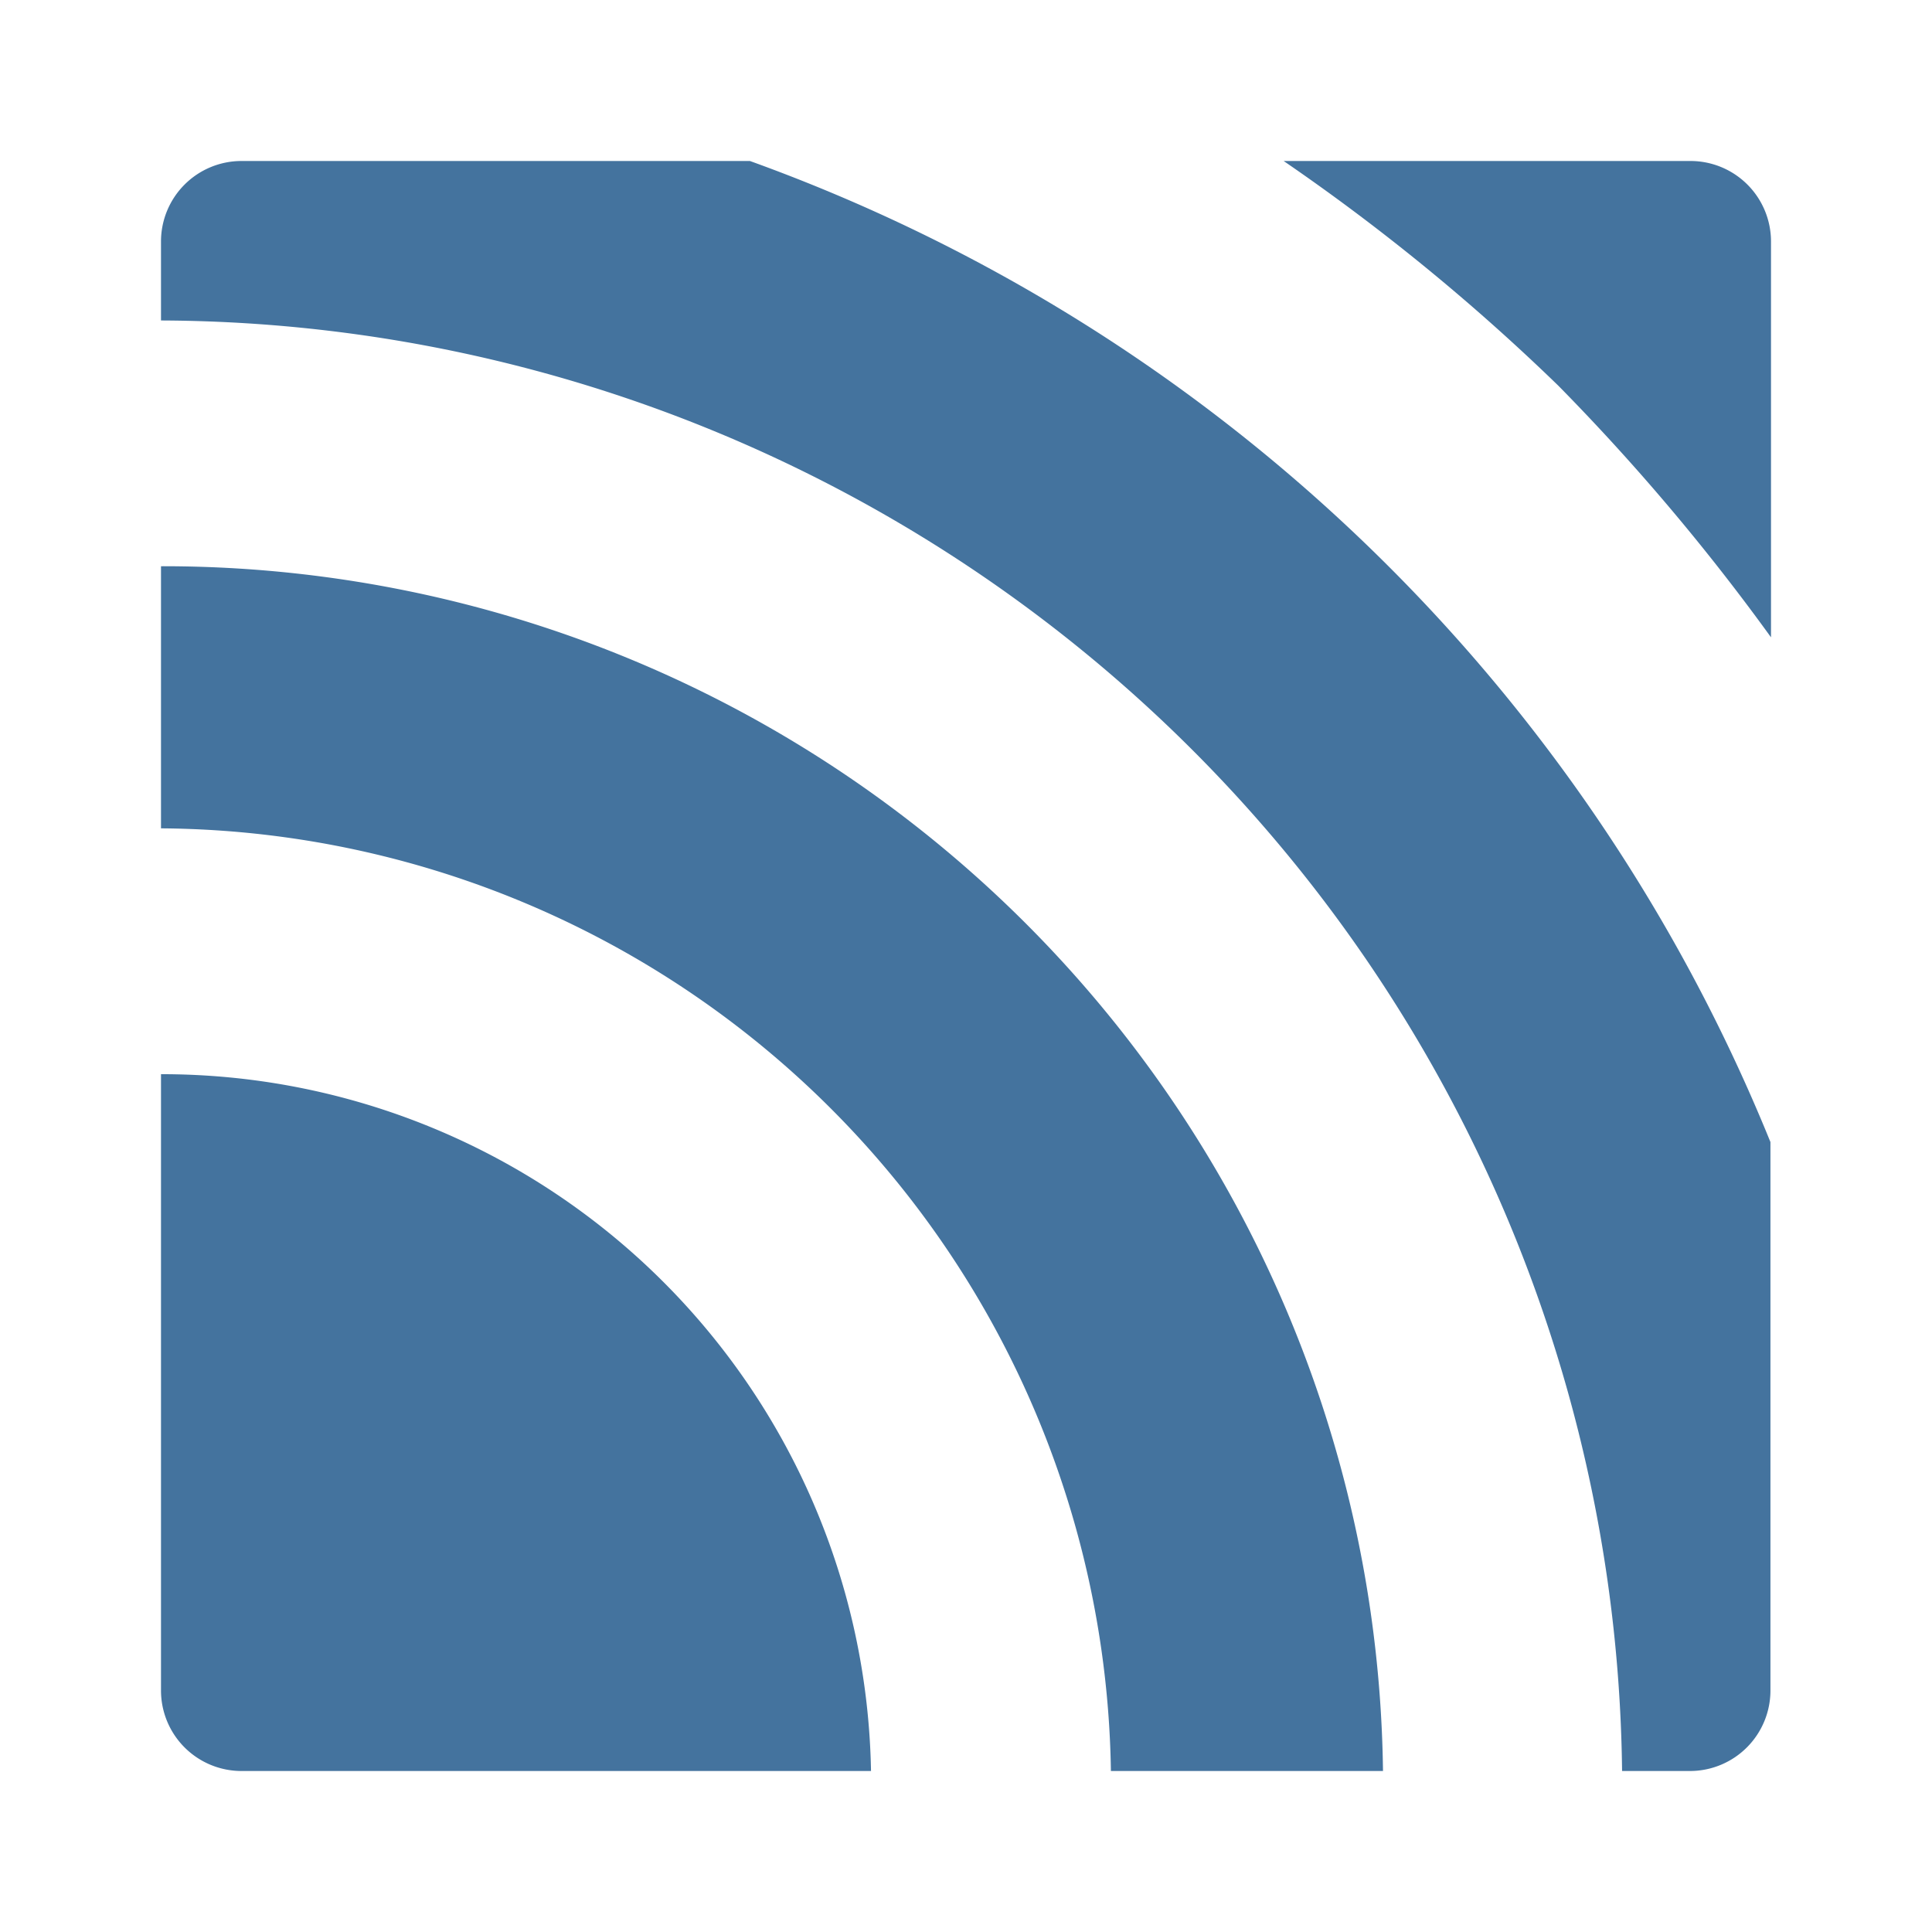 <?xml version="1.0" encoding="UTF-8"?>
<svg width="24px" fill="#44739e" height="24px" viewBox="0 0 24 24" version="1.1" xmlns="http://www.w3.org/2000/svg" xmlns:xlink="http://www.w3.org/1999/xlink">
            <path d="M 21,2 H 15.946 A 26.023,26.023 0 0 1 19.359,4.792 26.933,26.933 0 0 1 22,7.917 V 3 A 1,1 0 0 0 21,2 Z M 9.316,2 H 3 A 1,1 0 0 0 2,3 V 3.981 A 18.222,18.222 0 0 1 20.15,22 H 21 a 1,1 0 0 0 0.993,-1.007 V 14.187 A 21.581,21.581 0 0 0 9.316,2 Z M 2,7.034 V 10.29 A 11.883,11.883 0 0 1 13.8,22 h 3.38 A 15.152,15.152 0 0 0 2,7.034 Z m 0,6.31 V 21 a 1,1 0 0 0 1,1 h 7.82 A 8.811,8.811 0 0 0 2,13.344 Z"/>

</svg>